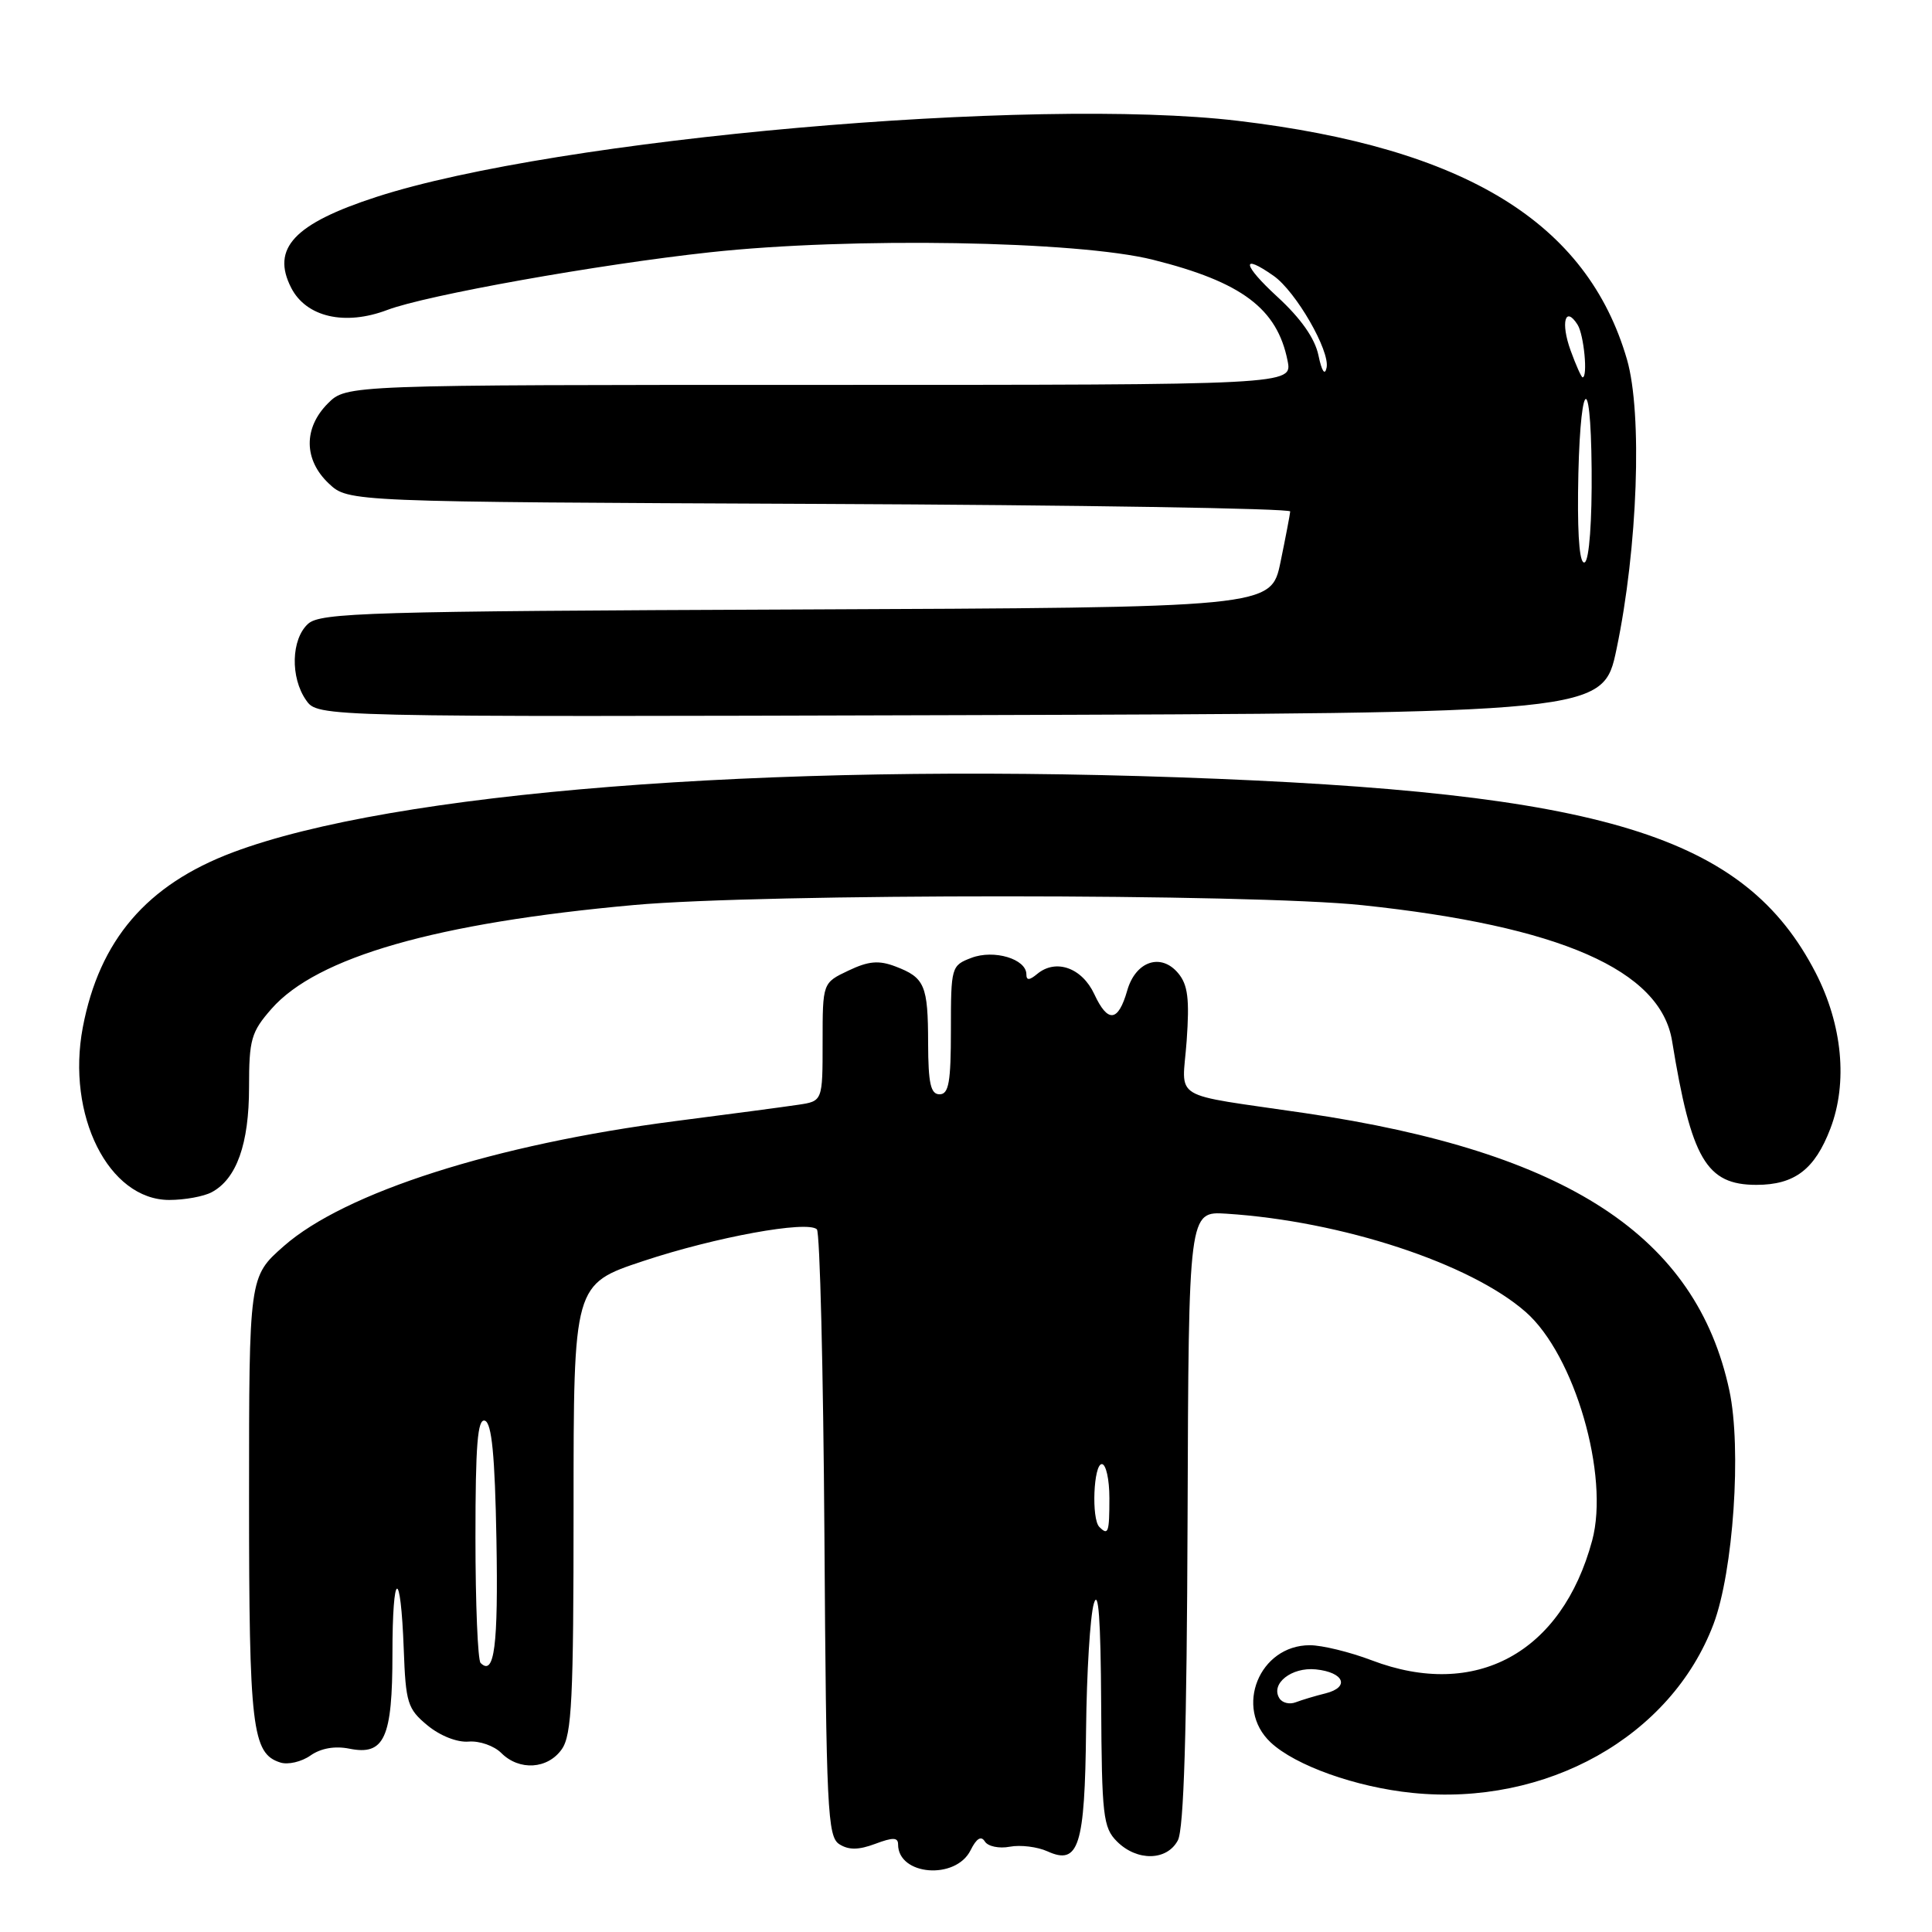 <?xml version="1.0" encoding="UTF-8" standalone="no"?>
<!DOCTYPE svg PUBLIC "-//W3C//DTD SVG 1.1//EN" "http://www.w3.org/Graphics/SVG/1.1/DTD/svg11.dtd" >
<svg xmlns="http://www.w3.org/2000/svg" xmlns:xlink="http://www.w3.org/1999/xlink" version="1.1" viewBox="0 0 256 256">
 <g >
 <path fill="currentColor"
d=" M 128.61 245.16 C 129.39 243.59 130.01 243.21 130.50 244.01 C 130.91 244.66 132.39 244.97 133.80 244.70 C 135.21 244.43 137.46 244.71 138.79 245.31 C 142.94 247.20 143.75 244.66 143.91 229.20 C 143.99 221.64 144.45 214.12 144.94 212.48 C 145.55 210.43 145.85 214.58 145.91 225.75 C 145.99 240.60 146.17 242.17 148.00 244.00 C 150.65 246.65 154.62 246.59 156.07 243.86 C 156.87 242.37 157.26 229.45 157.36 201.11 C 157.50 160.50 157.50 160.50 162.50 160.82 C 177.79 161.80 194.83 167.40 202.17 173.85 C 208.64 179.53 213.29 195.51 210.97 204.13 C 206.95 219.03 195.53 225.24 181.76 220.00 C 178.87 218.90 175.18 218.00 173.56 218.00 C 166.86 218.00 163.50 226.30 168.36 230.87 C 171.64 233.95 179.66 236.81 187.16 237.57 C 204.92 239.37 221.41 230.12 227.05 215.20 C 229.68 208.22 230.79 191.91 229.15 184.25 C 224.76 163.78 207.69 152.62 172.96 147.50 C 154.71 144.81 156.66 146.00 157.24 137.90 C 157.63 132.38 157.40 130.49 156.12 128.96 C 153.84 126.22 150.47 127.36 149.36 131.26 C 148.16 135.44 146.79 135.58 145.00 131.73 C 143.37 128.23 139.91 127.00 137.44 129.05 C 136.39 129.92 136.00 129.93 136.00 129.10 C 136.00 127.07 131.71 125.78 128.72 126.92 C 126.05 127.93 126.00 128.12 126.00 136.48 C 126.00 143.39 125.72 145.00 124.50 145.00 C 123.32 145.00 123.00 143.58 122.98 138.25 C 122.97 130.54 122.54 129.54 118.65 128.06 C 116.44 127.22 115.09 127.34 112.42 128.61 C 109.00 130.23 109.00 130.23 109.00 138.07 C 109.00 145.91 109.00 145.91 105.75 146.39 C 103.96 146.66 96.65 147.63 89.50 148.55 C 65.63 151.63 45.70 157.99 37.60 165.12 C 33.00 169.17 33.00 169.17 33.00 198.54 C 33.00 228.94 33.40 232.36 37.14 233.54 C 38.15 233.87 39.95 233.45 41.13 232.62 C 42.51 231.65 44.37 231.32 46.30 231.71 C 50.94 232.64 52.00 230.30 52.00 219.14 C 52.00 207.94 53.09 207.52 53.50 218.56 C 53.76 225.64 54.00 226.44 56.64 228.62 C 58.31 230.00 60.58 230.90 62.10 230.77 C 63.53 230.65 65.47 231.33 66.42 232.28 C 68.81 234.67 72.58 234.43 74.44 231.78 C 75.77 229.89 76.00 225.12 76.00 199.86 C 76.00 170.16 76.00 170.16 85.25 167.09 C 94.83 163.91 106.95 161.70 108.24 162.89 C 108.64 163.27 109.09 181.51 109.24 203.43 C 109.48 239.90 109.65 243.37 111.22 244.37 C 112.47 245.16 113.78 245.14 115.97 244.32 C 118.31 243.44 119.00 243.45 119.00 244.39 C 119.00 248.52 126.64 249.14 128.61 245.16 Z  M 28.06 157.97 C 31.35 156.21 33.00 151.58 33.00 144.08 C 33.00 137.73 33.28 136.75 35.97 133.68 C 42.00 126.81 57.84 122.28 84.00 119.92 C 101.13 118.37 165.78 118.39 180.50 119.94 C 206.74 122.71 220.03 128.54 221.56 137.94 C 224.11 153.60 226.10 157.00 232.73 157.00 C 237.79 157.00 240.47 154.96 242.54 149.53 C 244.86 143.45 244.13 135.79 240.58 128.89 C 231.18 110.69 212.56 104.98 156.16 103.00 C 101.19 101.07 52.06 104.97 30.86 112.94 C 19.45 117.23 13.17 124.56 10.97 136.14 C 8.77 147.77 14.39 159.00 22.43 159.00 C 24.47 159.00 27.00 158.54 28.06 157.97 Z  M 214.20 86.00 C 217.01 72.60 217.65 54.76 215.58 47.62 C 210.30 29.48 194.20 19.60 164.03 16.01 C 136.87 12.78 73.75 18.35 49.89 26.09 C 38.98 29.63 35.91 32.90 38.58 38.13 C 40.57 42.02 45.70 43.20 51.32 41.07 C 56.48 39.11 79.29 35.03 94.07 33.43 C 112.76 31.40 142.76 31.91 152.78 34.42 C 164.55 37.37 169.23 40.88 170.61 47.80 C 171.25 51.00 171.25 51.00 108.58 51.00 C 45.91 51.00 45.91 51.00 43.45 53.45 C 40.19 56.72 40.24 60.94 43.58 64.08 C 46.16 66.50 46.16 66.50 108.58 66.77 C 142.91 66.92 170.98 67.37 170.96 67.77 C 170.93 68.17 170.35 71.20 169.67 74.50 C 168.42 80.50 168.42 80.50 105.53 80.76 C 48.76 80.99 42.46 81.18 40.82 82.66 C 38.58 84.69 38.45 89.77 40.56 92.78 C 42.12 95.01 42.12 95.01 127.27 94.76 C 212.42 94.50 212.42 94.50 214.20 86.00 Z  M 169.52 225.02 C 168.33 223.10 171.14 220.88 174.34 221.20 C 178.10 221.58 178.91 223.56 175.64 224.38 C 174.29 224.71 172.51 225.25 171.69 225.56 C 170.87 225.88 169.89 225.64 169.52 225.02 Z  M 63.68 220.35 C 63.31 219.97 63.00 212.50 63.00 203.75 C 63.00 191.46 63.28 187.93 64.25 188.25 C 65.16 188.55 65.58 192.82 65.78 204.01 C 66.03 218.08 65.51 222.17 63.68 220.35 Z  M 145.67 202.33 C 144.60 201.27 144.90 194.00 146.00 194.00 C 146.55 194.00 147.00 196.03 147.00 198.50 C 147.00 203.08 146.85 203.51 145.67 202.33 Z  M 209.10 65.31 C 209.25 50.71 210.78 48.06 210.90 62.19 C 210.96 69.02 210.58 74.14 210.00 74.50 C 209.36 74.90 209.04 71.62 209.10 65.31 Z  M 174.70 47.08 C 174.23 44.83 172.37 42.19 169.26 39.33 C 164.65 35.10 164.36 33.46 168.76 36.55 C 171.70 38.61 176.25 46.49 175.78 48.72 C 175.55 49.82 175.14 49.20 174.70 47.08 Z  M 208.11 46.43 C 206.77 42.73 207.40 40.44 209.04 43.03 C 209.88 44.36 210.42 50.00 209.70 50.00 C 209.54 50.00 208.82 48.39 208.11 46.43 Z "/>
</g>
</svg>